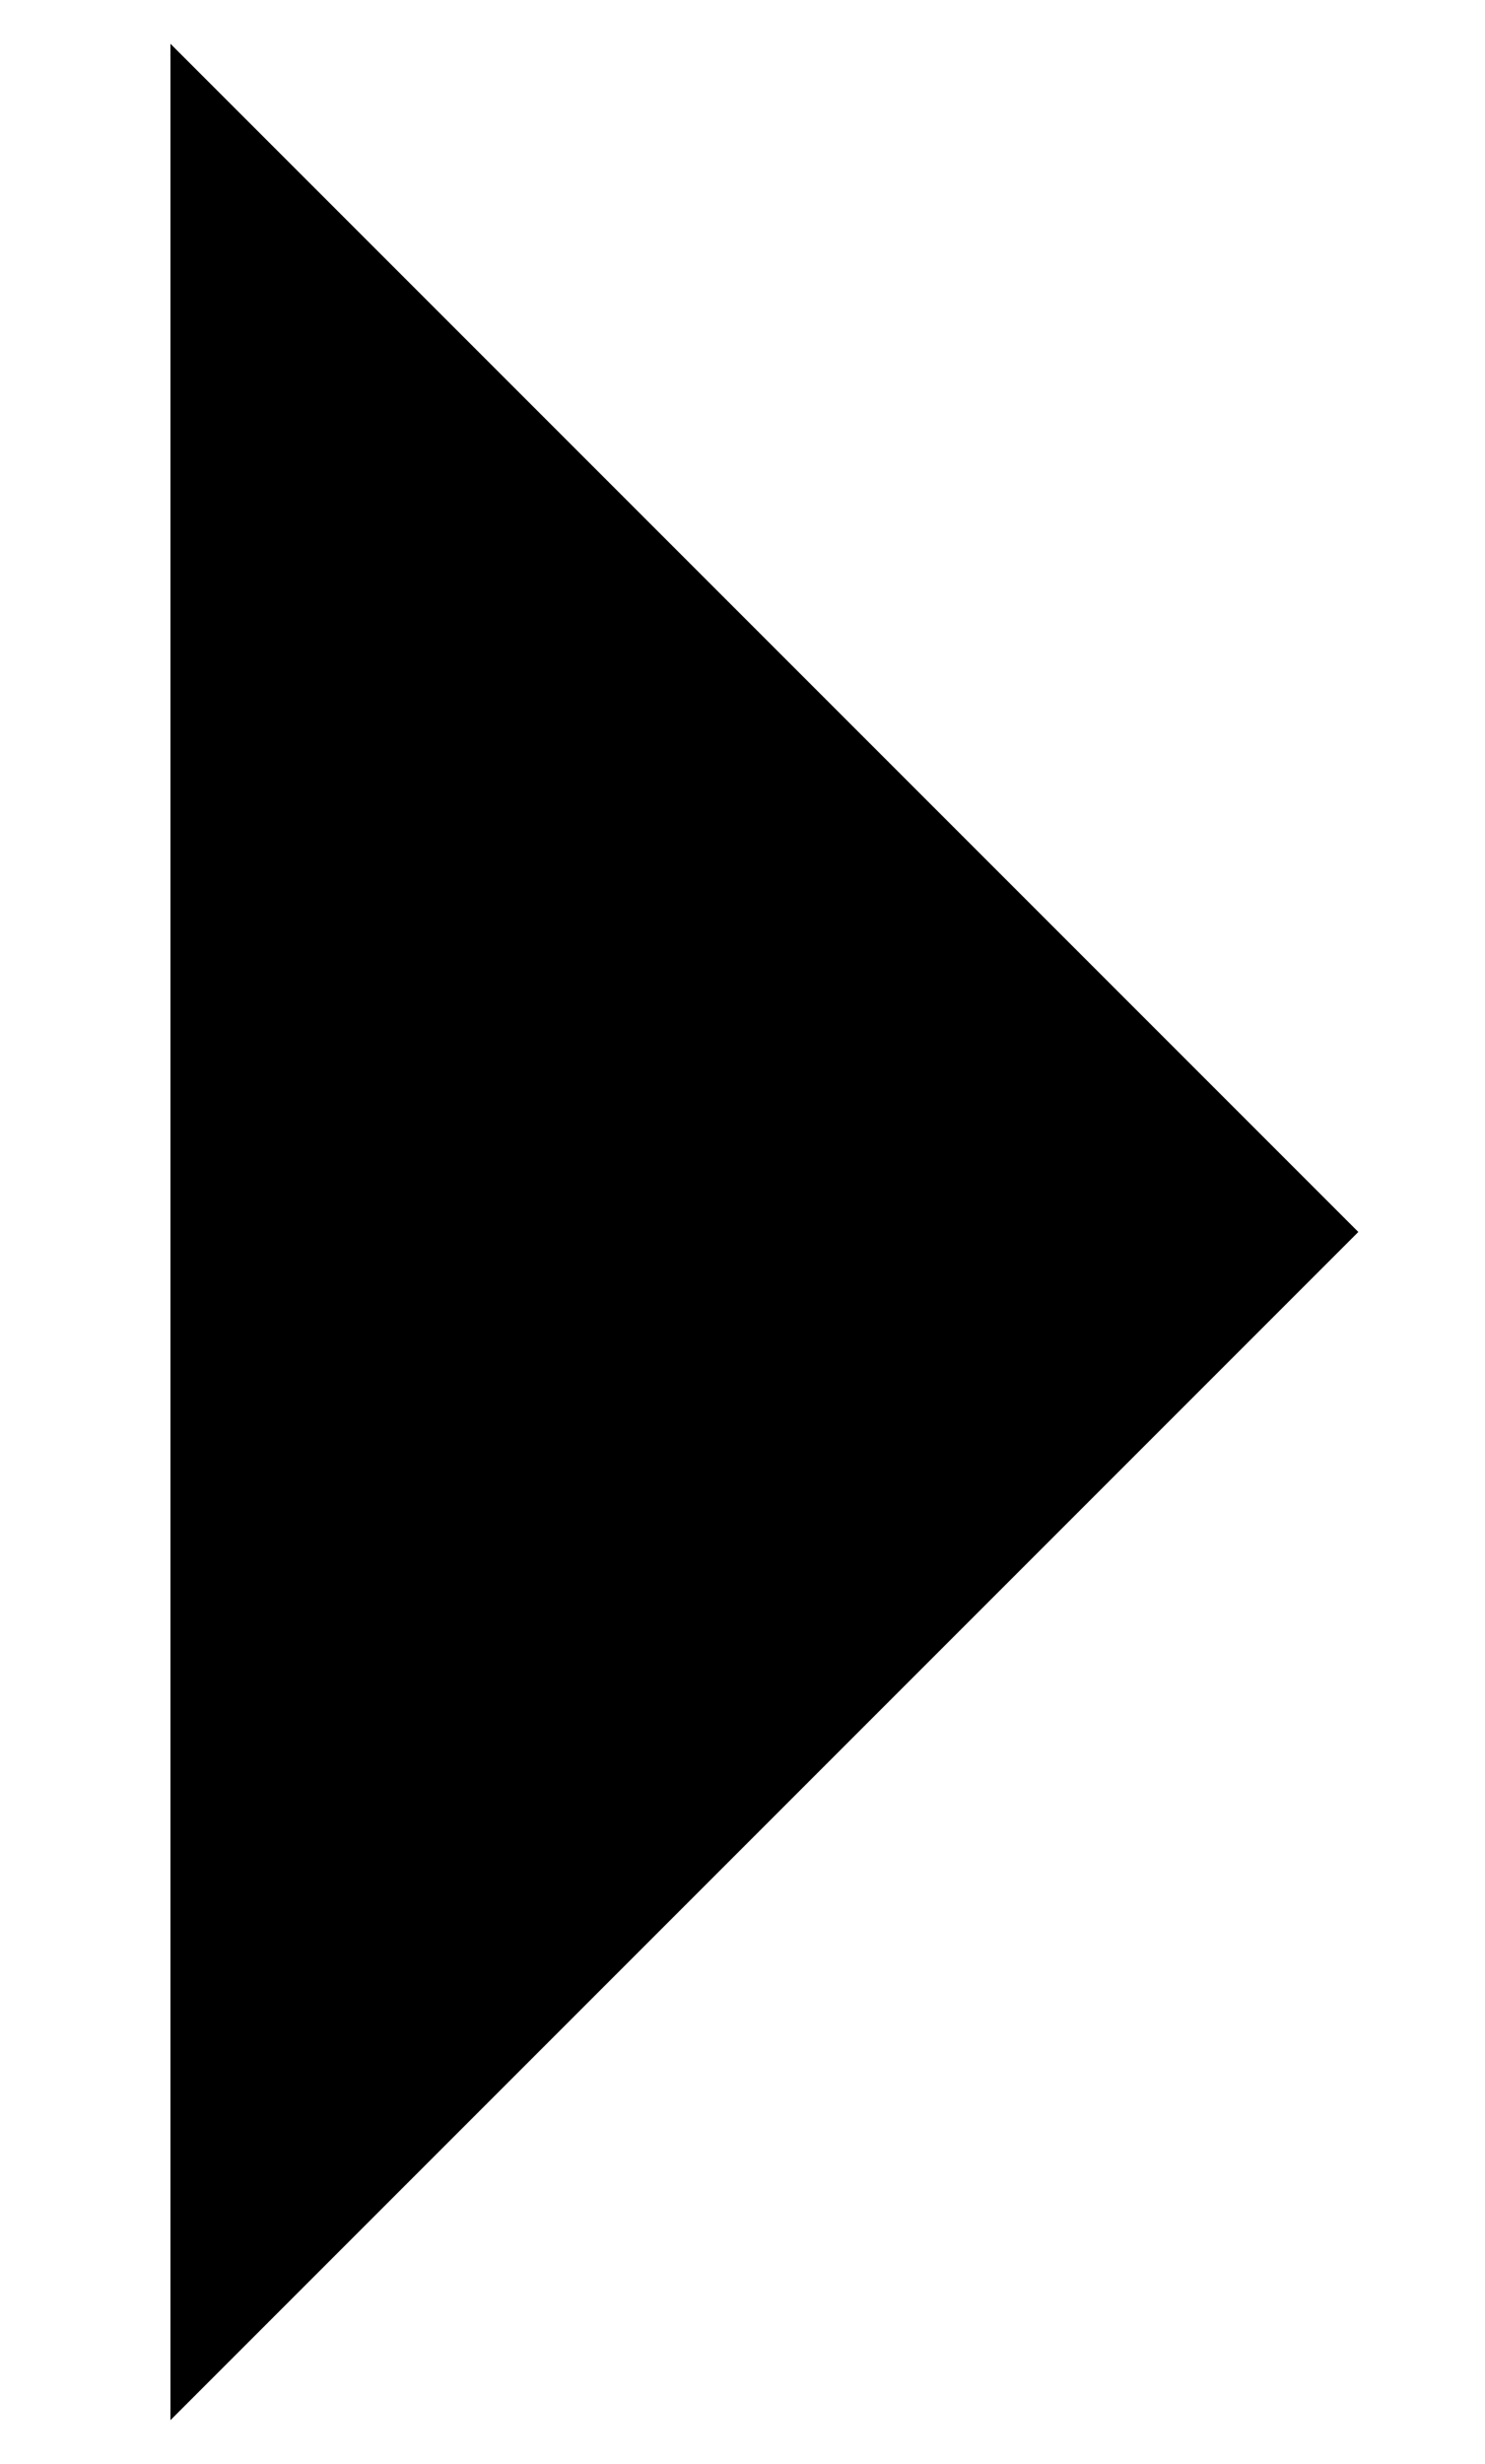 <?xml version="1.0" encoding="utf-8"?>
<!-- Generator: Adobe Illustrator 18.1.1, SVG Export Plug-In . SVG Version: 6.00 Build 0)  -->
<svg version="1.1" id="Layer_1" xmlns="http://www.w3.org/2000/svg" xmlns:xlink="http://www.w3.org/1999/xlink" x="0px" y="0px"
	 viewBox="0 0 21.1 39.4" enable-background="new 0 0 21.1 39.4" height="35px" xml:space="preserve">
<polyline class="arrow-fill"  stroke-width="2" stroke-miterlimit="10" points="1.4,0.7 20.4,19.7 1.4,38.7 "/>
</svg>
